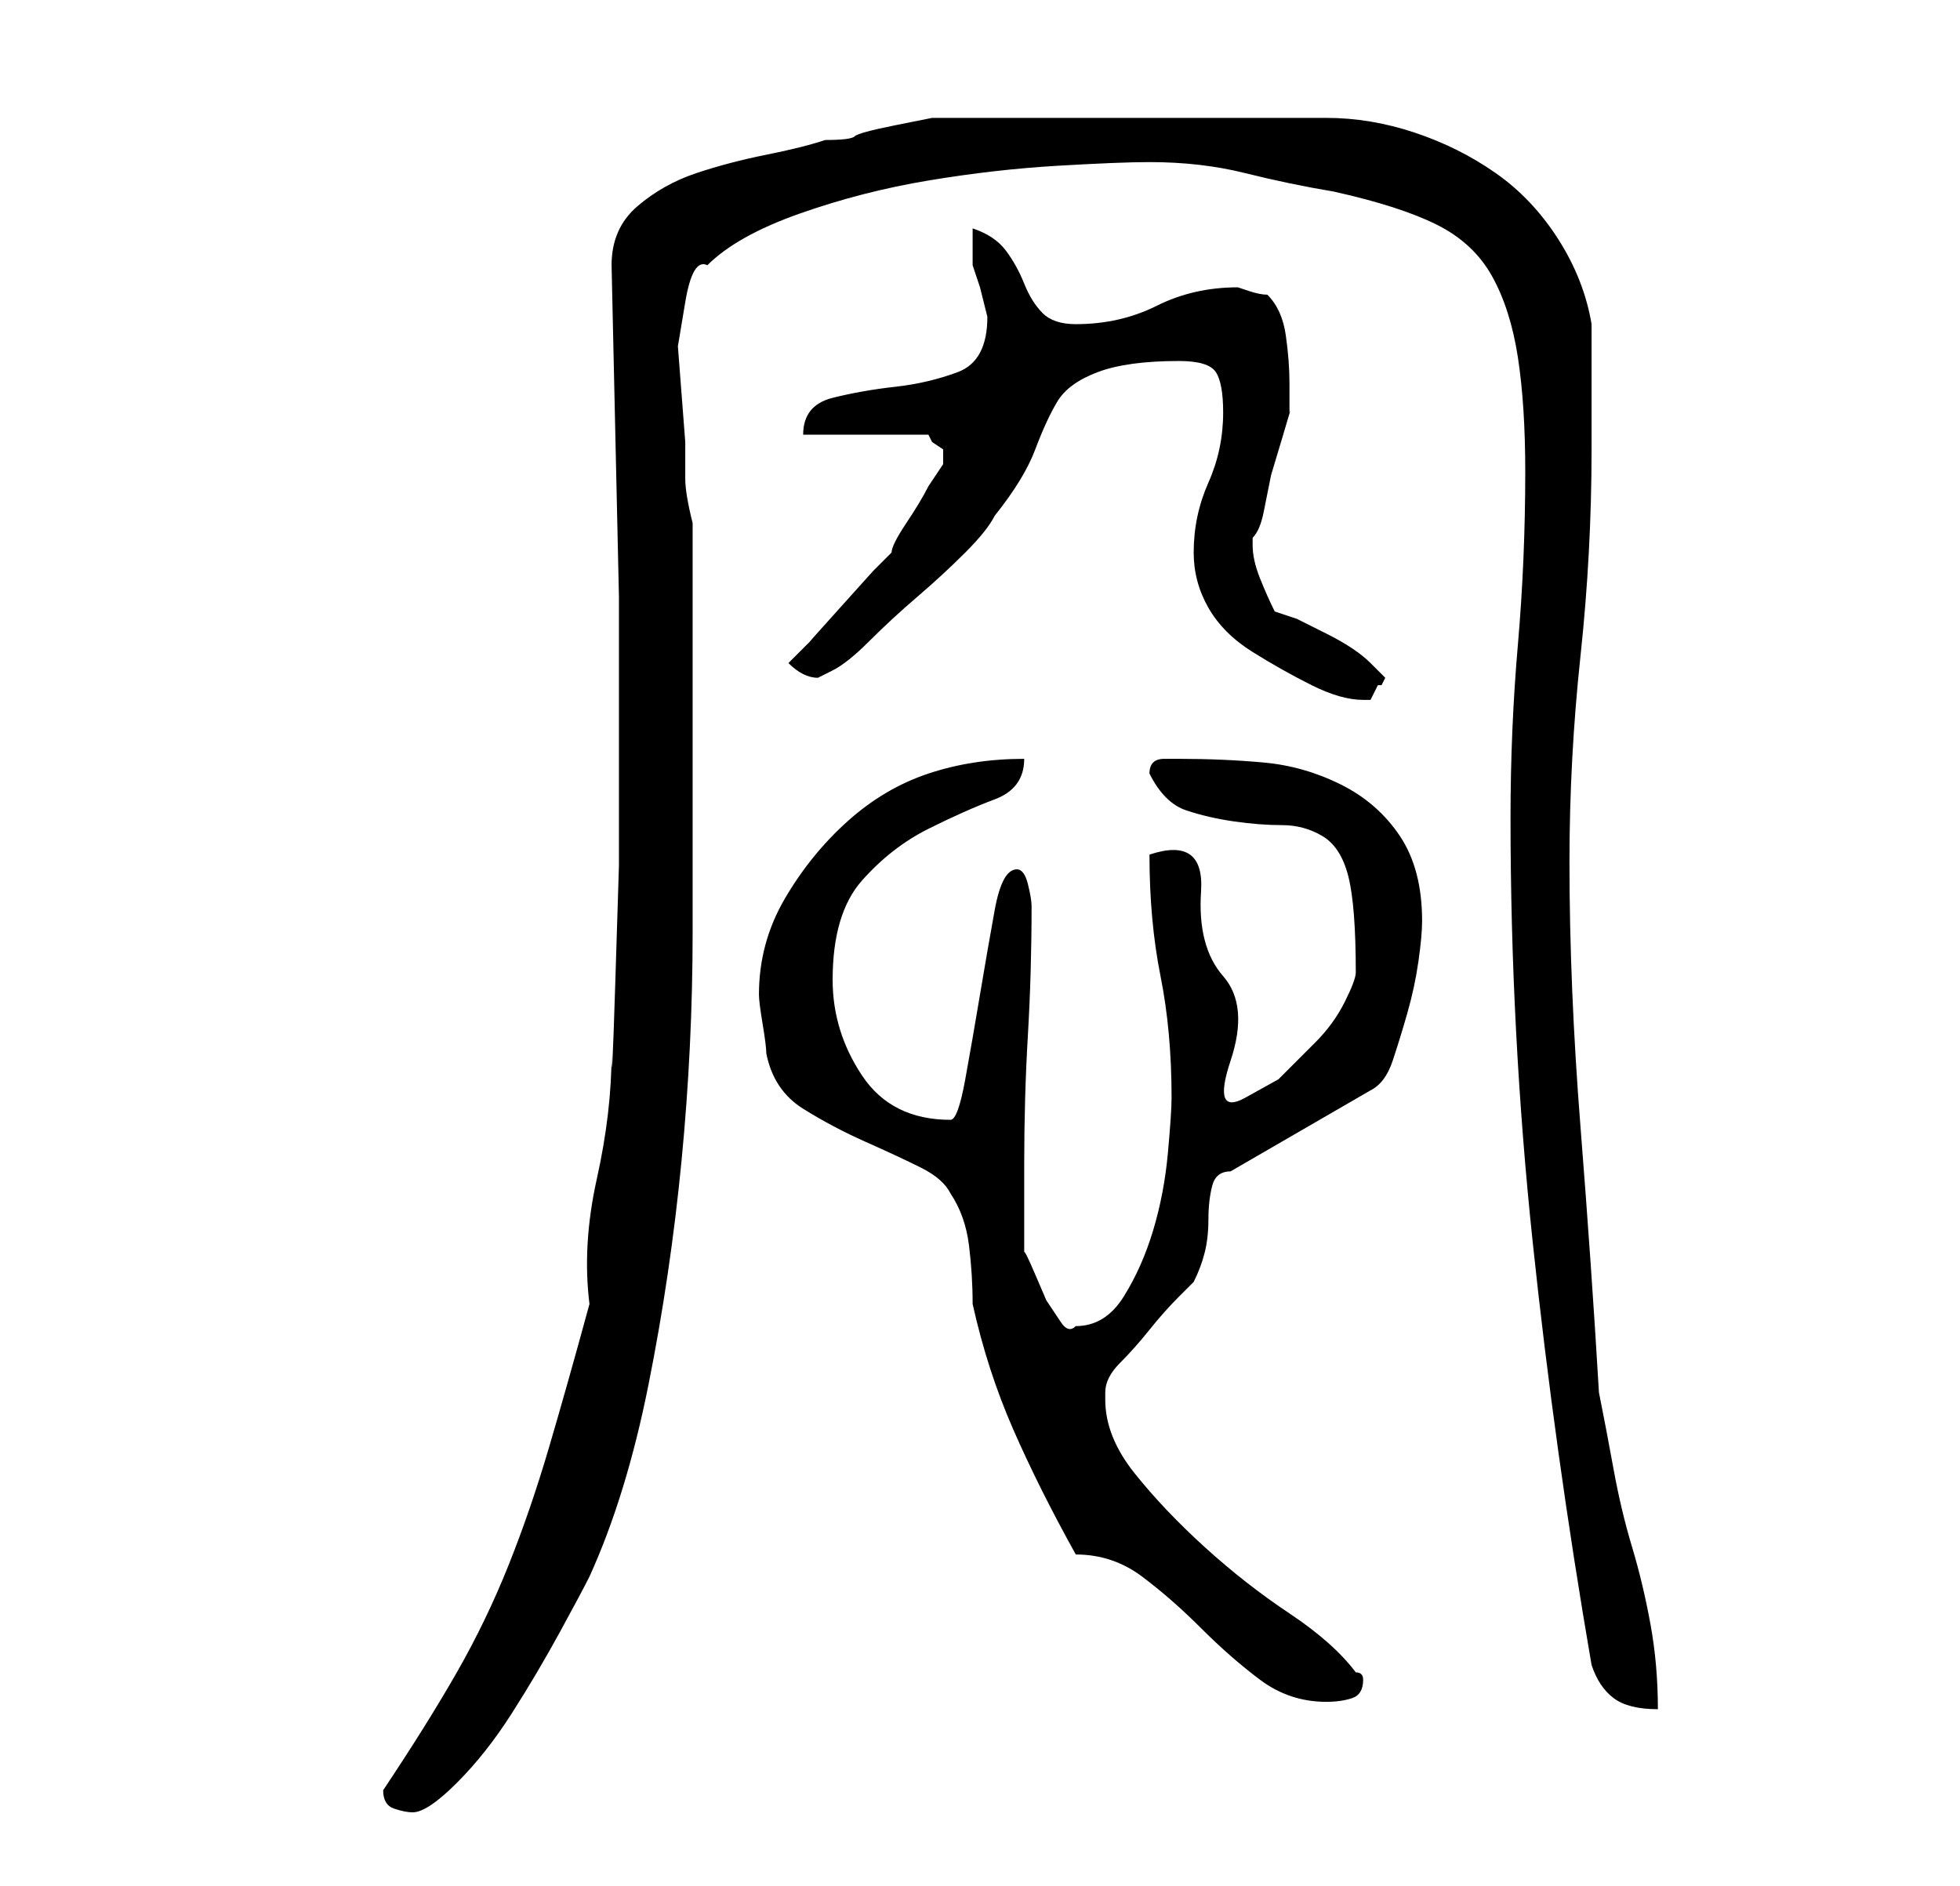 <?xml version="1.0" standalone="no"?>
<!DOCTYPE svg PUBLIC "-//W3C//DTD SVG 1.1//EN" "http://www.w3.org/Graphics/SVG/1.1/DTD/svg11.dtd" >
<svg xmlns="http://www.w3.org/2000/svg" xmlns:xlink="http://www.w3.org/1999/xlink" version="1.1" viewBox="-10 0 266 256">
   <path fill="currentColor"
d="M42 243q0 2 1.5 2.5t2.5 0.5q2 0 6 -4t7.5 -9.5t6.5 -11t4 -7.5q5 -11 8 -26t4.5 -30.5t1.5 -31v-27.5v-28q-1 -4 -1 -6v-5t-0.5 -6.5t-0.5 -6.5t1 -6t3 -5q4 -4 12.5 -7t17.5 -4.5t17.5 -2t12.5 -0.5q7 0 13 1.5t12 2.5q9 2 14 4.5t7.5 7t3.5 11t1 15.5q0 12 -1 23.5
t-1 23.5q0 29 3 57.5t8 57.5q1 3 3 4.5t6 1.5q0 -6 -1 -11.5t-2.5 -10.5t-2.5 -10.5t-2 -10.5q-1 -17 -2.5 -36t-1.5 -36q0 -14 1.5 -28t1.5 -28v-3v-5.5v-4.5v-4q-1 -6 -4.5 -11.5t-8.5 -9t-11 -5.5t-12 -2h-51h-2.5t-5 1t-5.5 1.5t-4 0.5q-3 1 -8 2t-9.5 2.5t-8 4.5
t-3.5 8l1 45v9v11v16.5t-0.5 16t-0.5 9.5q0 8 -2 17t-1 17q-3 11 -5.5 19.5t-5.5 16t-7 14.5t-10 16v0zM136 211q5 0 9 3t8 7t8 7t9 3q2 0 3.5 -0.5t1.5 -2.5q0 -1 -1 -1q-3 -4 -9 -8t-11.5 -9t-9.5 -10t-4 -10v-1v0q0 -2 2 -4t4 -4.5t4 -4.5l2 -2q1 -2 1.5 -4t0.5 -4.5
t0.5 -4.5t2.5 -2l19 -11q2 -1 3 -4t2 -6.5t1.5 -7t0.5 -5.5q0 -7 -3 -11.5t-8 -7t-10.5 -3t-11.5 -0.5h-2q-2 0 -2 2q2 4 5 5t6.5 1.5t6.5 0.5t5.5 1.5t3.5 5.5t1 13q0 1 -1.5 4t-4 5.5l-5 5t-4.5 2.5t-2 -5t-1 -11.5t-3 -11.5t-7 -5q0 9 1.5 16.5t1.5 16.5q0 2 -0.5 7.5
t-2 10.5t-4 9t-6.5 4q-1 1 -2 -0.5l-2 -3t-1.5 -3.5t-1.5 -3v-12q0 -9 0.5 -17.5t0.5 -17.5q0 -1 -0.5 -3t-1.5 -2q-2 0 -3 5.5t-2 11.5t-2 11.5t-2 5.5q-8 0 -12 -6t-4 -13q0 -9 4 -13.5t9 -7t9 -4t4 -5.5q-7 0 -13 2t-11 6.5t-8.5 10.5t-3.5 13q0 1 0.5 4t0.5 4q1 5 5 7.5
t8.5 4.5t7.5 3.5t4 3.5q2 3 2.5 7t0.5 8q2 9 5.5 17t8.5 17zM152 75q0 4 2 7.5t6 6t8 4.5t7 2h1l0.5 -1l0.5 -1h0.5t0.5 -1l-0.5 -0.5l-0.5 -0.5l-0.5 -0.5l-0.5 -0.5q-1 -1 -2.5 -2t-3.5 -2l-4 -2t-3 -1q-1 -2 -2 -4.5t-1 -4.5v-1q1 -1 1.5 -3.5l1 -5t1.5 -5t1 -3.5v-4
q0 -3 -0.5 -6.5t-2.5 -5.5q-1 0 -2.5 -0.5l-1.5 -0.5q-6 0 -11 2.5t-11 2.5q-3 0 -4.5 -1.5t-2.5 -4t-2.5 -4.5t-4.5 -3v2v3l1 3t1 4q0 6 -4 7.5t-8.5 2t-8.5 1.5t-4 5h17l0.5 1t1.5 1v0.5v0.5v0.5v0.5l-1 1.5l-1 1.5q-1 2 -3 5t-2 4l-2.5 2.5t-4.5 5t-4 4.5l-3 3q1 1 2 1.5
t2 0.5l1 -0.5l1 -0.5q2 -1 5 -4t6.5 -6t6.5 -6t4 -5q4 -5 5.5 -9t3 -6.5t5.5 -4t11 -1.5q4 0 5 1.5t1 5.5q0 5 -2 9.5t-2 9.5z" />
</svg>

